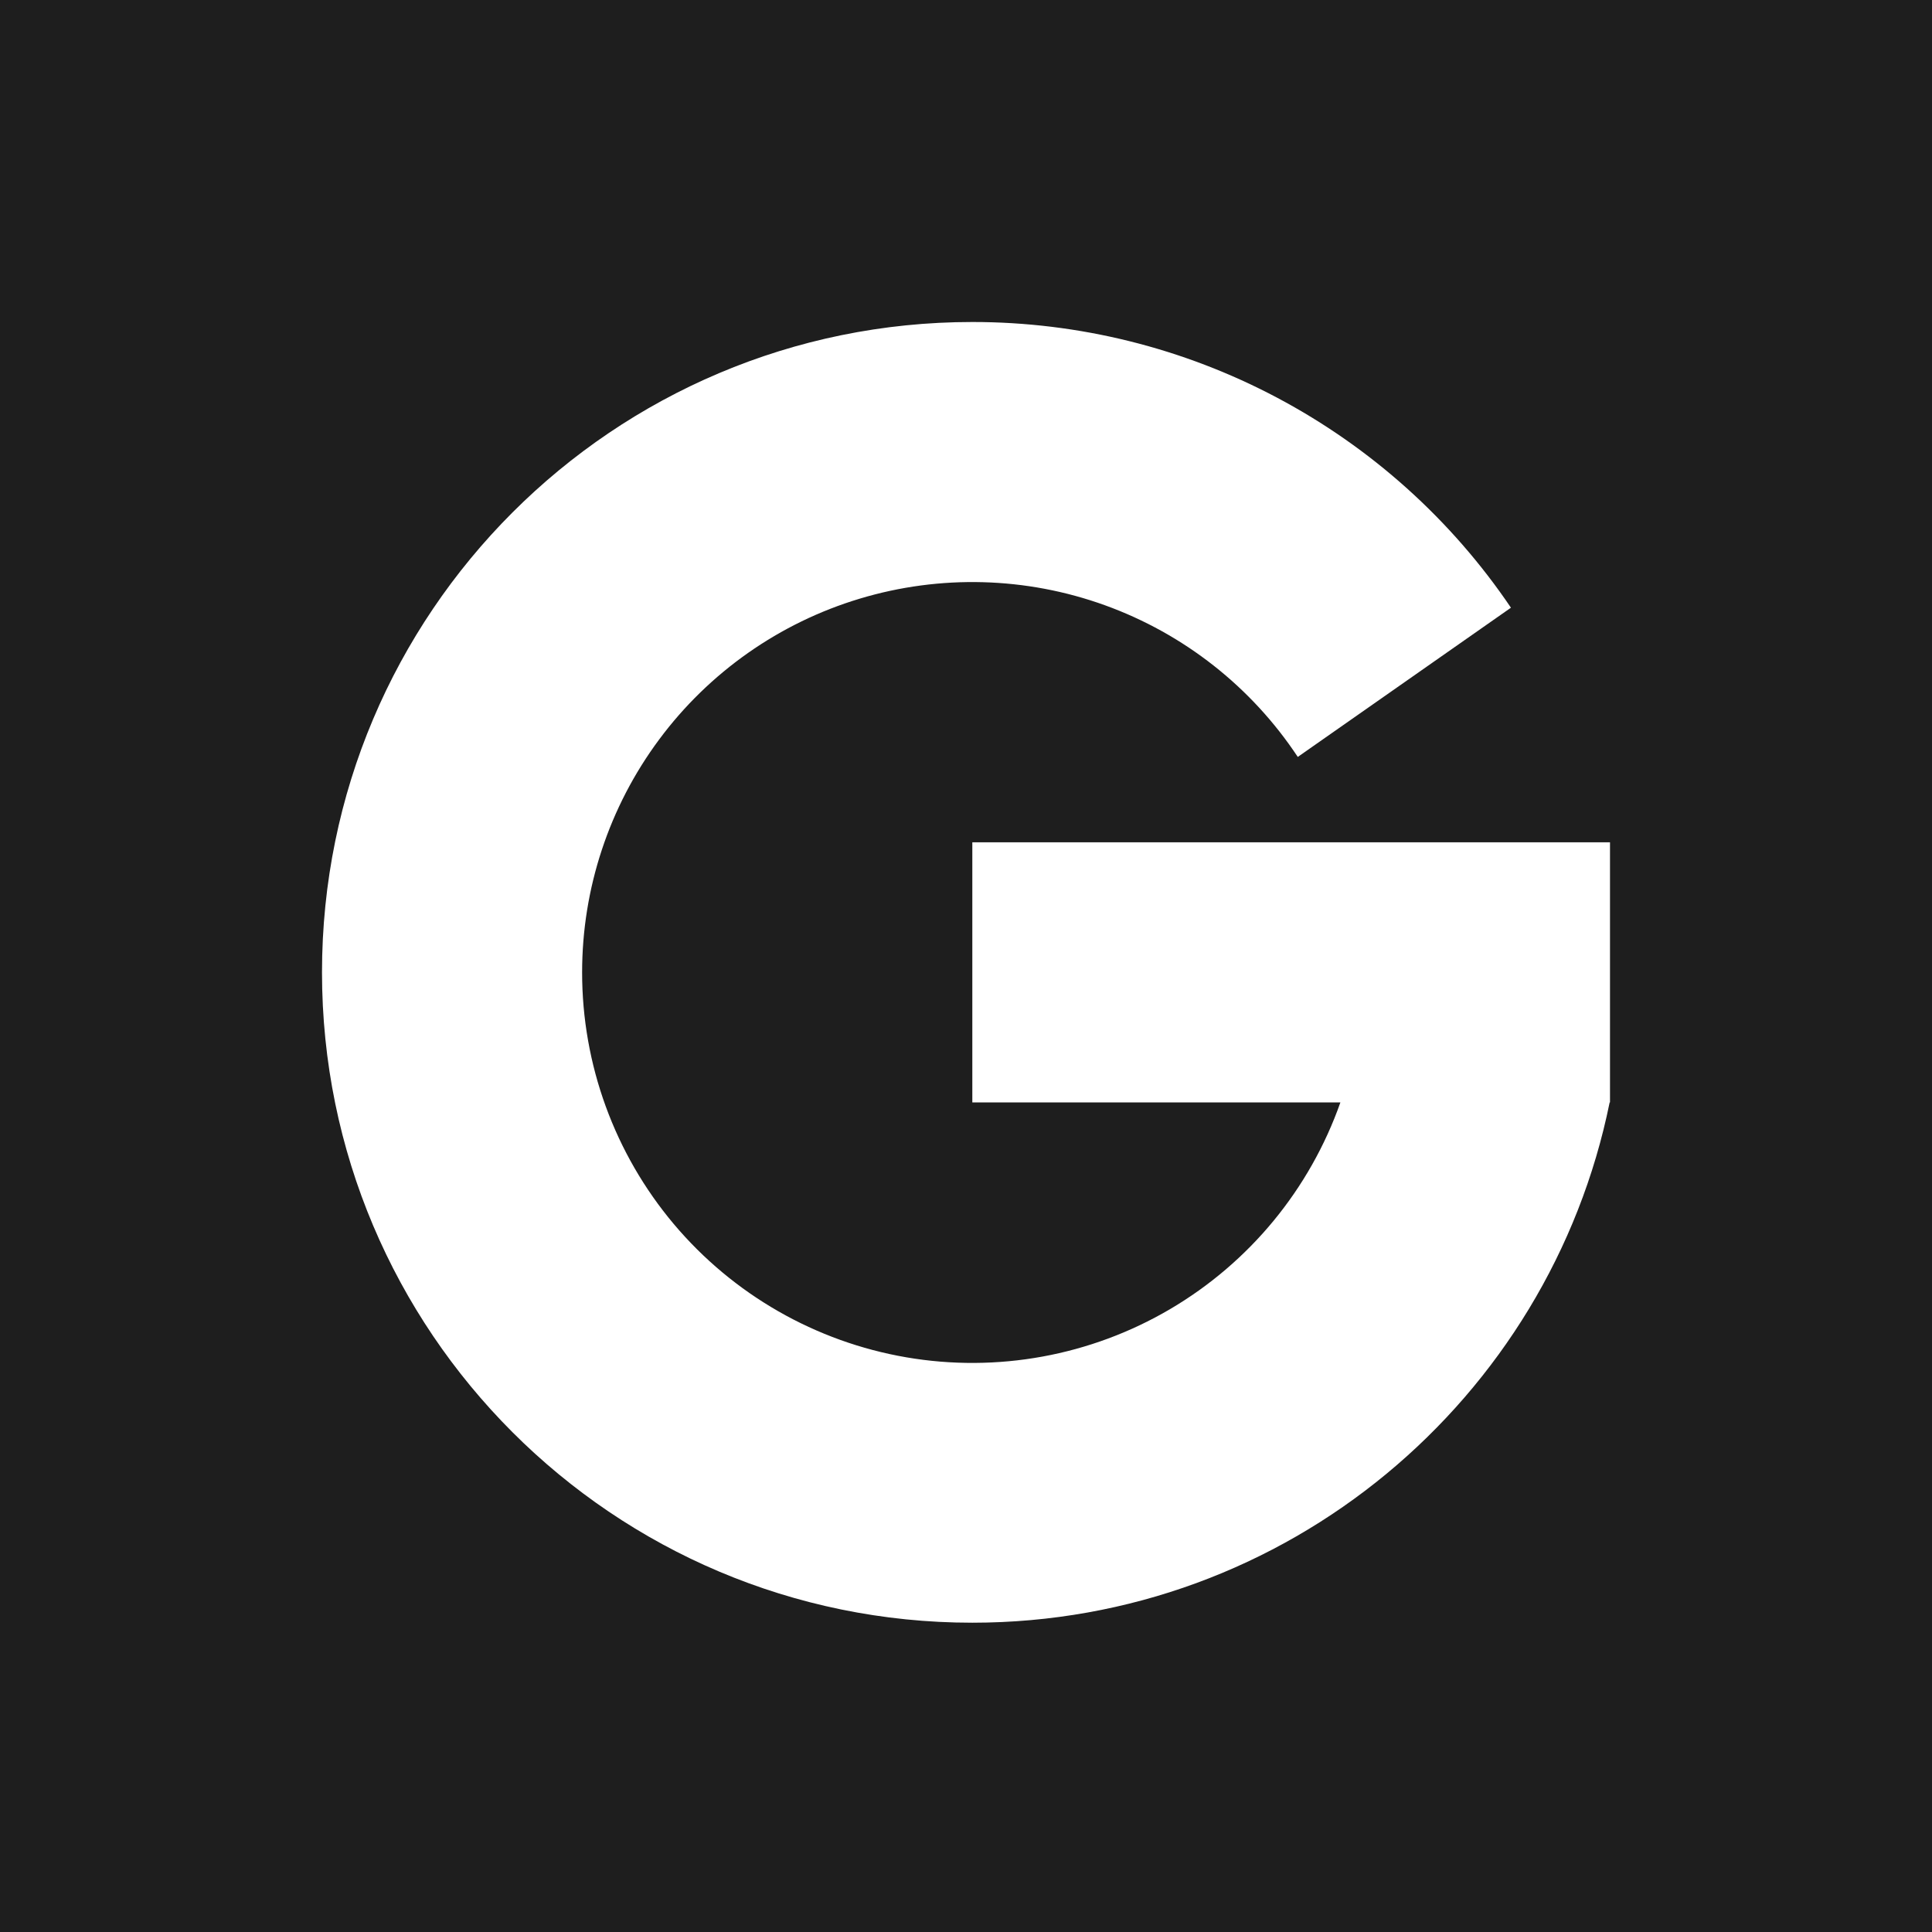 <svg width="33" height="33" viewBox="0 0 33 33" fill="none" xmlns="http://www.w3.org/2000/svg">
<rect width="33" height="33" fill="#1E1E1E"/>
<g id="gg:google">
<path id="Vector" d="M9.943 16.608C9.942 18.182 10.497 19.705 11.51 20.909C12.524 22.112 13.931 22.918 15.481 23.184C17.032 23.45 18.627 23.159 19.984 22.362C21.341 21.565 22.372 20.314 22.895 18.83H16.608V14.387H27.5V18.83H27.494C26.465 23.9 21.983 27.717 16.608 27.717C10.473 27.717 5.5 22.743 5.5 16.608C5.5 10.473 10.473 5.5 16.608 5.5C18.424 5.499 20.212 5.943 21.816 6.794C23.42 7.645 24.791 8.876 25.808 10.38L22.167 12.929C21.376 11.734 20.222 10.826 18.875 10.339C17.528 9.852 16.059 9.812 14.687 10.225C13.316 10.637 12.113 11.481 11.259 12.631C10.404 13.781 9.943 15.176 9.943 16.608Z" fill="white"/>
</g>
</svg>
